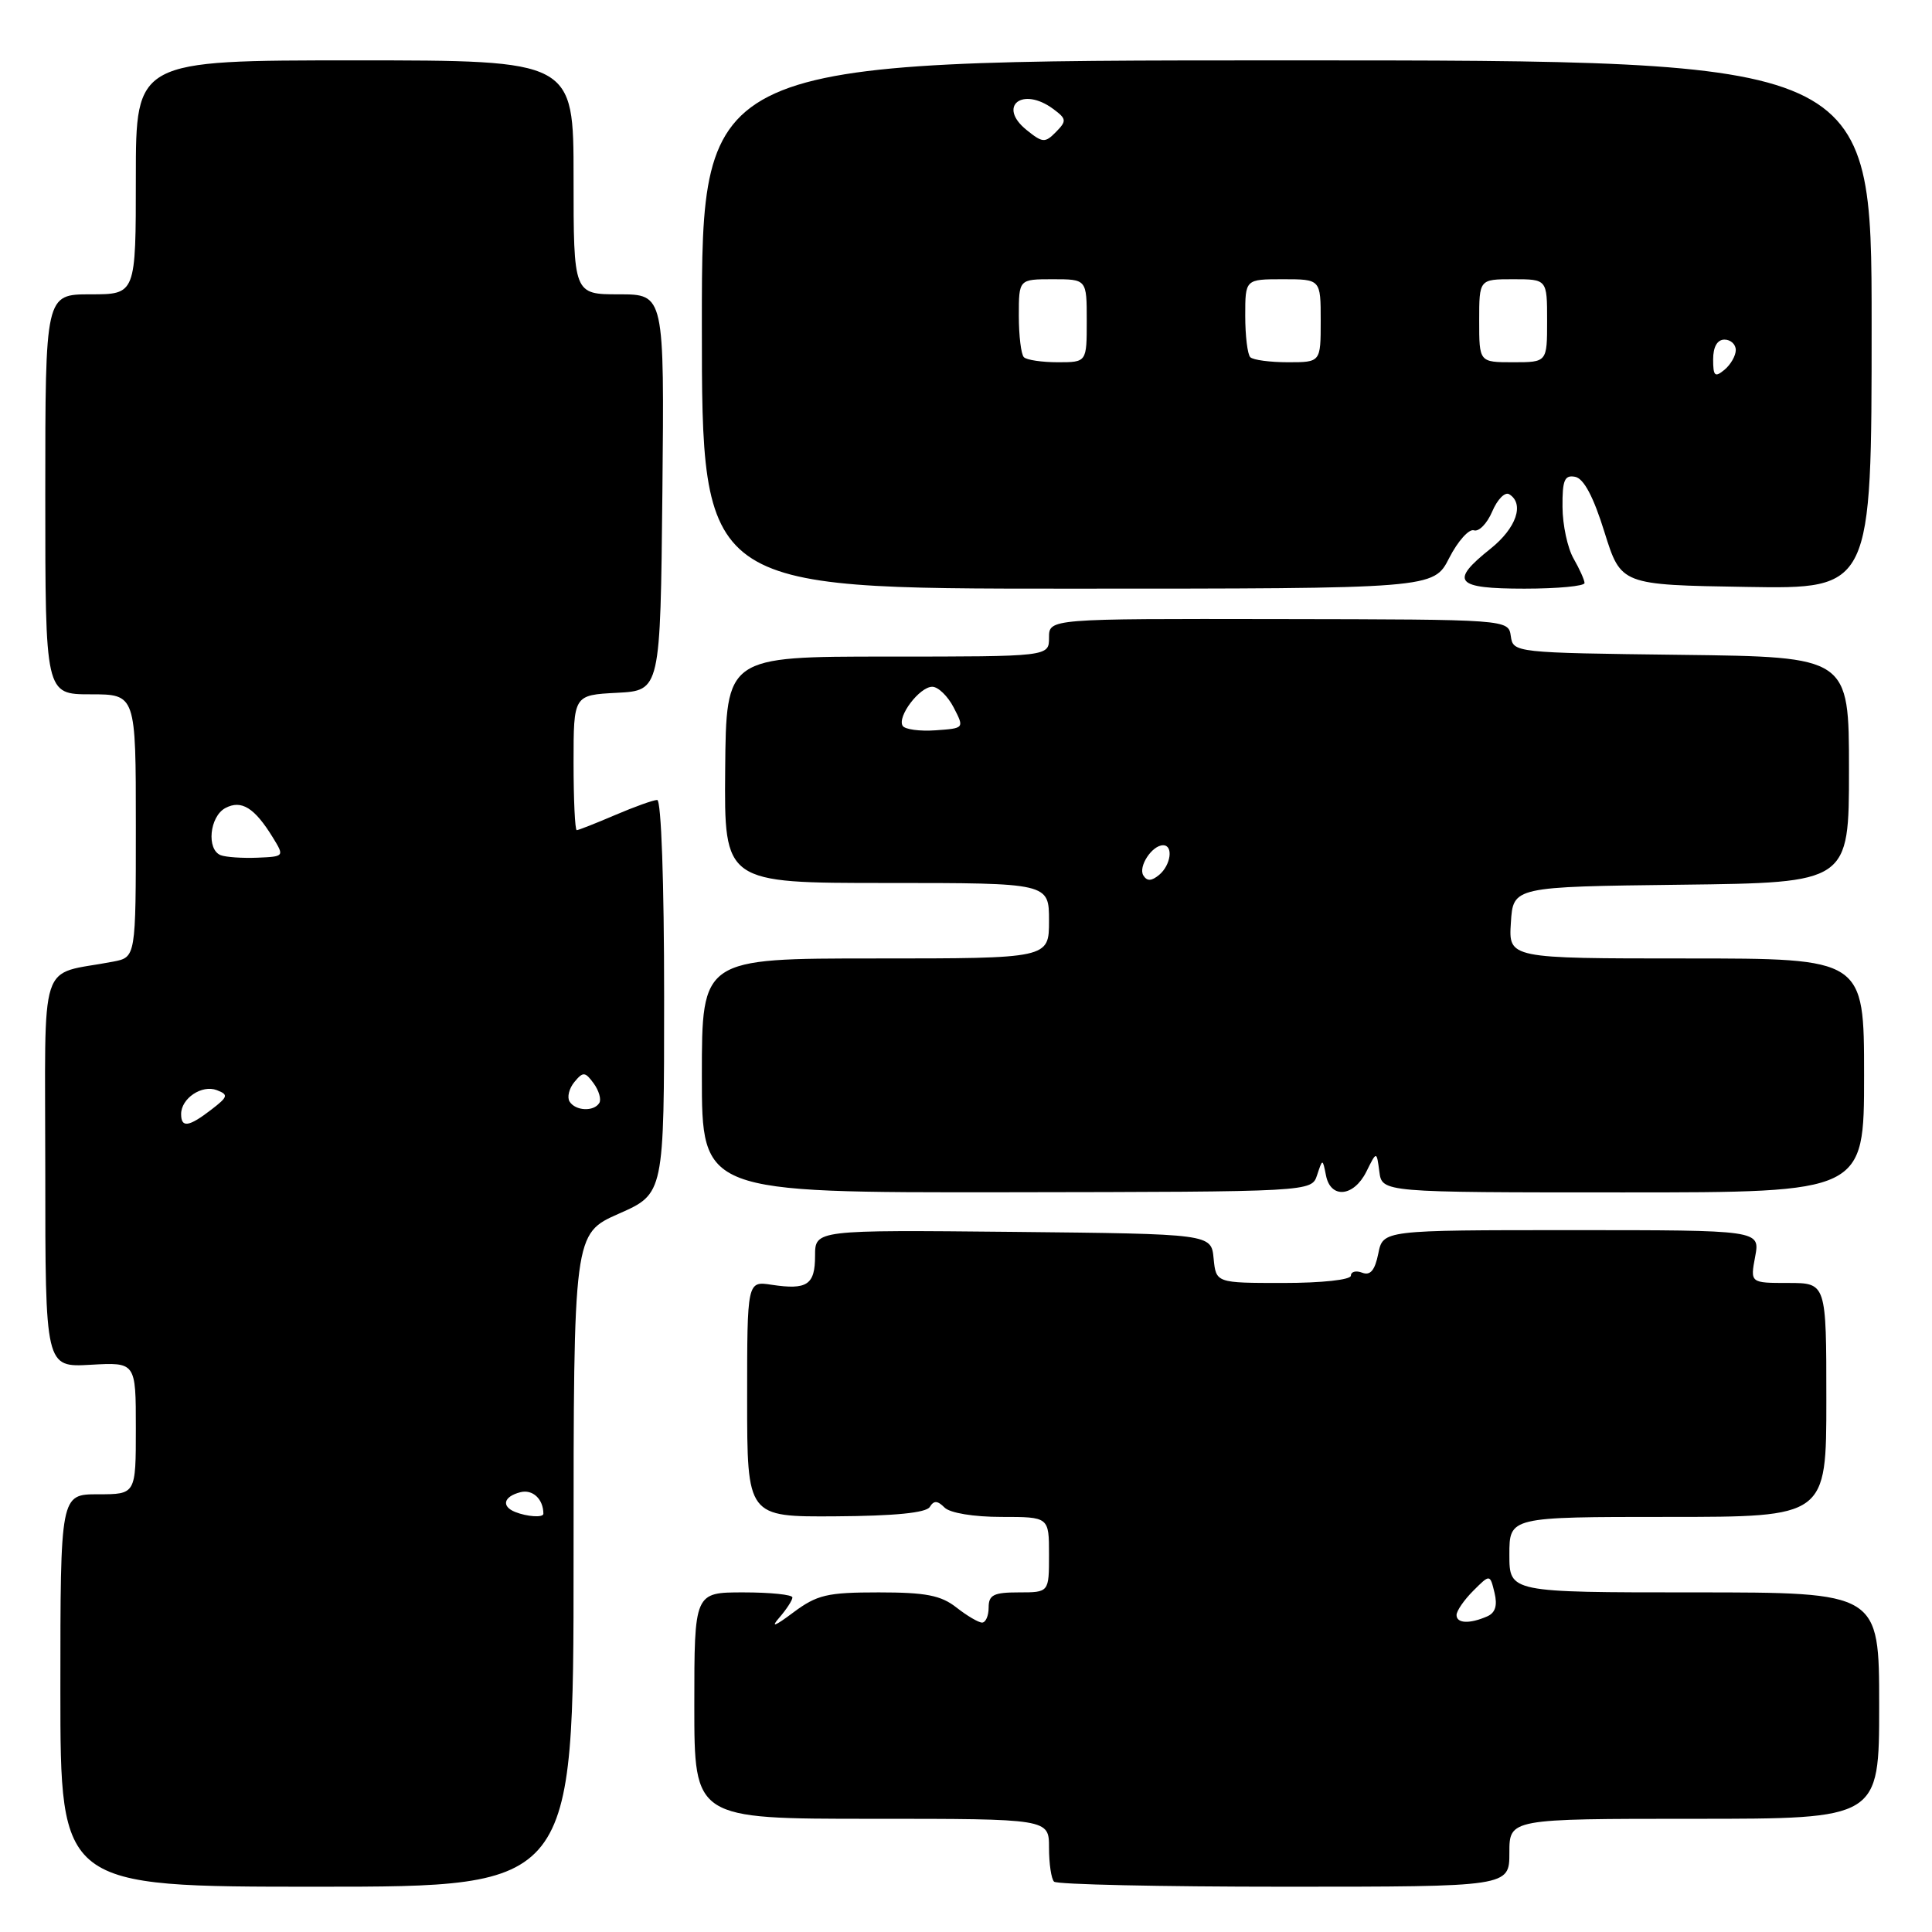 <?xml version="1.0" encoding="UTF-8" standalone="no"?>
<!DOCTYPE svg PUBLIC "-//W3C//DTD SVG 1.1//EN" "http://www.w3.org/Graphics/SVG/1.1/DTD/svg11.dtd" >
<svg xmlns="http://www.w3.org/2000/svg" xmlns:xlink="http://www.w3.org/1999/xlink" version="1.1" viewBox="0 0 256 256">
 <g >
 <path fill="currentColor"
d=" M 76.00 206.74 C 76.00 163.47 76.00 163.47 82.00 160.82 C 88.00 158.17 88.00 158.17 88.00 132.08 C 88.00 116.93 87.62 106.00 87.08 106.00 C 86.58 106.00 84.07 106.90 81.50 108.00 C 78.93 109.10 76.65 110.00 76.42 110.00 C 76.19 110.00 76.00 105.97 76.00 101.05 C 76.00 92.10 76.00 92.10 81.75 91.80 C 87.50 91.50 87.50 91.50 87.77 65.25 C 88.03 39.00 88.03 39.00 82.02 39.00 C 76.00 39.00 76.00 39.00 76.00 23.50 C 76.00 8.00 76.00 8.00 47.00 8.00 C 18.00 8.00 18.00 8.00 18.00 23.50 C 18.00 39.00 18.00 39.00 12.00 39.00 C 6.00 39.00 6.00 39.00 6.00 65.50 C 6.00 92.00 6.00 92.00 12.00 92.00 C 18.00 92.00 18.00 92.00 18.00 109.42 C 18.00 126.84 18.00 126.84 15.00 127.42 C 4.94 129.36 6.00 126.09 6.00 155.17 C 6.00 181.18 6.00 181.18 12.00 180.84 C 18.00 180.50 18.00 180.50 18.00 189.25 C 18.00 198.00 18.00 198.00 13.00 198.00 C 8.00 198.00 8.00 198.00 8.00 224.00 C 8.00 250.00 8.00 250.00 42.00 250.00 C 76.00 250.00 76.00 250.00 76.00 206.74 Z  M 200.00 245.50 C 200.00 241.00 200.00 241.00 224.50 241.00 C 249.00 241.00 249.00 241.00 249.00 226.00 C 249.00 211.00 249.00 211.00 224.50 211.00 C 200.00 211.00 200.00 211.00 200.00 206.00 C 200.00 201.00 200.00 201.00 221.00 201.00 C 242.00 201.00 242.00 201.00 242.00 185.50 C 242.00 170.00 242.00 170.00 236.95 170.00 C 231.91 170.00 231.91 170.00 232.57 166.50 C 233.22 163.00 233.22 163.00 208.24 163.00 C 183.25 163.00 183.25 163.00 182.63 166.11 C 182.18 168.33 181.58 169.05 180.50 168.64 C 179.68 168.32 179.00 168.50 179.00 169.03 C 179.00 169.58 175.16 170.00 170.06 170.00 C 161.13 170.00 161.13 170.00 160.81 166.75 C 160.50 163.50 160.50 163.50 134.25 163.23 C 108.00 162.97 108.00 162.97 108.00 166.40 C 108.00 170.25 106.95 170.95 102.25 170.24 C 99.00 169.74 99.00 169.74 99.00 185.37 C 99.00 201.00 99.00 201.00 110.74 200.92 C 118.53 200.87 122.72 200.46 123.20 199.68 C 123.74 198.80 124.22 198.82 125.16 199.76 C 125.88 200.48 129.02 201.00 132.70 201.00 C 139.00 201.00 139.00 201.00 139.00 206.00 C 139.00 211.00 139.00 211.00 135.00 211.00 C 131.67 211.00 131.00 211.33 131.00 213.00 C 131.00 214.10 130.61 215.00 130.13 215.00 C 129.66 215.00 128.13 214.10 126.73 213.00 C 124.68 211.39 122.67 211.00 116.44 211.00 C 109.59 211.00 108.27 211.31 105.09 213.68 C 102.68 215.49 102.07 215.71 103.25 214.36 C 104.21 213.25 105.00 212.04 105.00 211.67 C 105.00 211.30 102.08 211.00 98.50 211.00 C 92.00 211.00 92.00 211.00 92.00 226.00 C 92.00 241.00 92.00 241.00 115.50 241.00 C 139.00 241.00 139.00 241.00 139.00 244.83 C 139.00 246.94 139.30 248.97 139.67 249.33 C 140.03 249.70 153.76 250.00 170.17 250.00 C 200.00 250.00 200.00 250.00 200.00 245.50 Z  M 174.52 155.71 C 175.25 153.50 175.25 153.50 175.70 155.75 C 176.31 158.88 179.38 158.60 181.05 155.25 C 182.41 152.50 182.41 152.50 182.77 155.25 C 183.13 158.00 183.13 158.00 215.07 158.00 C 247.00 158.00 247.00 158.00 247.00 142.50 C 247.00 127.00 247.00 127.00 223.45 127.00 C 199.89 127.00 199.89 127.00 200.20 122.25 C 200.50 117.50 200.50 117.50 222.75 117.23 C 245.00 116.96 245.00 116.96 245.00 102.00 C 245.00 87.04 245.00 87.04 222.75 86.77 C 200.66 86.50 200.50 86.48 200.19 84.29 C 199.87 82.08 199.87 82.08 169.44 82.03 C 139.00 81.98 139.00 81.98 139.00 84.49 C 139.00 87.00 139.00 87.00 117.61 87.00 C 96.22 87.00 96.22 87.00 96.09 102.00 C 95.96 117.00 95.96 117.00 117.48 117.00 C 139.00 117.00 139.00 117.00 139.00 122.00 C 139.00 127.00 139.00 127.00 116.00 127.00 C 93.00 127.00 93.00 127.00 93.00 142.52 C 93.00 158.03 93.00 158.03 133.39 157.98 C 173.79 157.92 173.79 157.92 174.52 155.71 Z  M 192.03 73.93 C 193.17 71.70 194.65 70.05 195.30 70.27 C 195.96 70.49 197.05 69.37 197.73 67.77 C 198.41 66.17 199.42 65.14 199.98 65.49 C 202.03 66.75 200.92 69.98 197.50 72.71 C 192.03 77.07 192.83 78.00 202.00 78.00 C 206.40 78.00 209.98 77.66 209.96 77.25 C 209.95 76.84 209.29 75.38 208.50 74.00 C 207.71 72.62 207.05 69.55 207.04 67.18 C 207.01 63.62 207.31 62.91 208.71 63.18 C 209.86 63.40 211.15 65.83 212.60 70.51 C 214.79 77.50 214.79 77.50 231.39 77.77 C 248.00 78.05 248.00 78.05 248.00 43.02 C 248.00 8.00 248.00 8.00 170.50 8.00 C 93.00 8.00 93.00 8.00 93.00 43.00 C 93.00 78.00 93.00 78.00 141.48 78.00 C 189.96 78.00 189.96 78.00 192.03 73.93 Z  M 68.25 200.34 C 66.40 199.59 66.73 198.30 68.94 197.73 C 70.57 197.30 72.00 198.63 72.00 200.58 C 72.00 201.12 69.85 200.98 68.25 200.34 Z  M 24.00 147.62 C 24.00 145.54 26.75 143.69 28.73 144.45 C 30.30 145.05 30.22 145.33 27.99 147.04 C 25.02 149.33 24.00 149.48 24.00 147.62 Z  M 75.47 145.96 C 75.12 145.38 75.41 144.22 76.11 143.37 C 77.26 141.98 77.53 142.00 78.67 143.56 C 79.36 144.51 79.70 145.68 79.41 146.15 C 78.68 147.33 76.25 147.21 75.47 145.96 Z  M 29.25 113.32 C 27.34 112.58 27.76 108.20 29.86 107.07 C 31.99 105.94 33.73 107.02 36.17 111.00 C 37.69 113.48 37.68 113.50 34.10 113.65 C 32.12 113.73 29.94 113.58 29.25 113.32 Z  M 193.00 214.00 C 193.00 213.45 194.00 212.00 195.21 210.79 C 197.43 208.57 197.43 208.57 198.03 211.04 C 198.44 212.74 198.14 213.71 197.06 214.18 C 194.72 215.20 193.00 215.12 193.00 214.00 Z  M 151.50 116.00 C 150.79 114.84 152.65 112.00 154.12 112.00 C 155.50 112.00 155.15 114.63 153.59 115.93 C 152.58 116.76 151.99 116.79 151.50 116.00 Z  M 119.61 96.18 C 118.85 94.96 121.85 91.00 123.53 91.00 C 124.31 91.00 125.59 92.24 126.37 93.75 C 127.79 96.50 127.79 96.50 123.97 96.77 C 121.86 96.92 119.90 96.65 119.61 96.18 Z  M 227.00 47.62 C 227.00 45.96 227.55 45.00 228.50 45.00 C 229.32 45.00 230.00 45.62 230.00 46.38 C 230.00 47.14 229.32 48.32 228.50 49.00 C 227.23 50.05 227.00 49.84 227.00 47.62 Z  M 135.67 47.33 C 135.30 46.97 135.00 44.49 135.00 41.83 C 135.00 37.00 135.00 37.00 139.50 37.00 C 144.00 37.00 144.00 37.00 144.00 42.50 C 144.00 48.00 144.00 48.00 140.17 48.00 C 138.06 48.00 136.03 47.70 135.67 47.33 Z  M 165.67 47.33 C 165.30 46.97 165.00 44.49 165.00 41.83 C 165.00 37.00 165.00 37.00 170.00 37.00 C 175.00 37.00 175.00 37.00 175.00 42.50 C 175.00 48.00 175.00 48.00 170.67 48.00 C 168.28 48.00 166.03 47.70 165.67 47.33 Z  M 196.00 42.50 C 196.00 37.00 196.00 37.00 200.50 37.00 C 205.00 37.00 205.00 37.00 205.00 42.50 C 205.00 48.00 205.00 48.00 200.50 48.00 C 196.00 48.00 196.00 48.00 196.00 42.50 Z  M 136.01 17.21 C 132.12 14.06 135.49 11.42 139.56 14.44 C 141.33 15.75 141.36 16.02 139.92 17.49 C 138.47 18.96 138.15 18.94 136.01 17.21 Z "/>
</g>
</svg>
